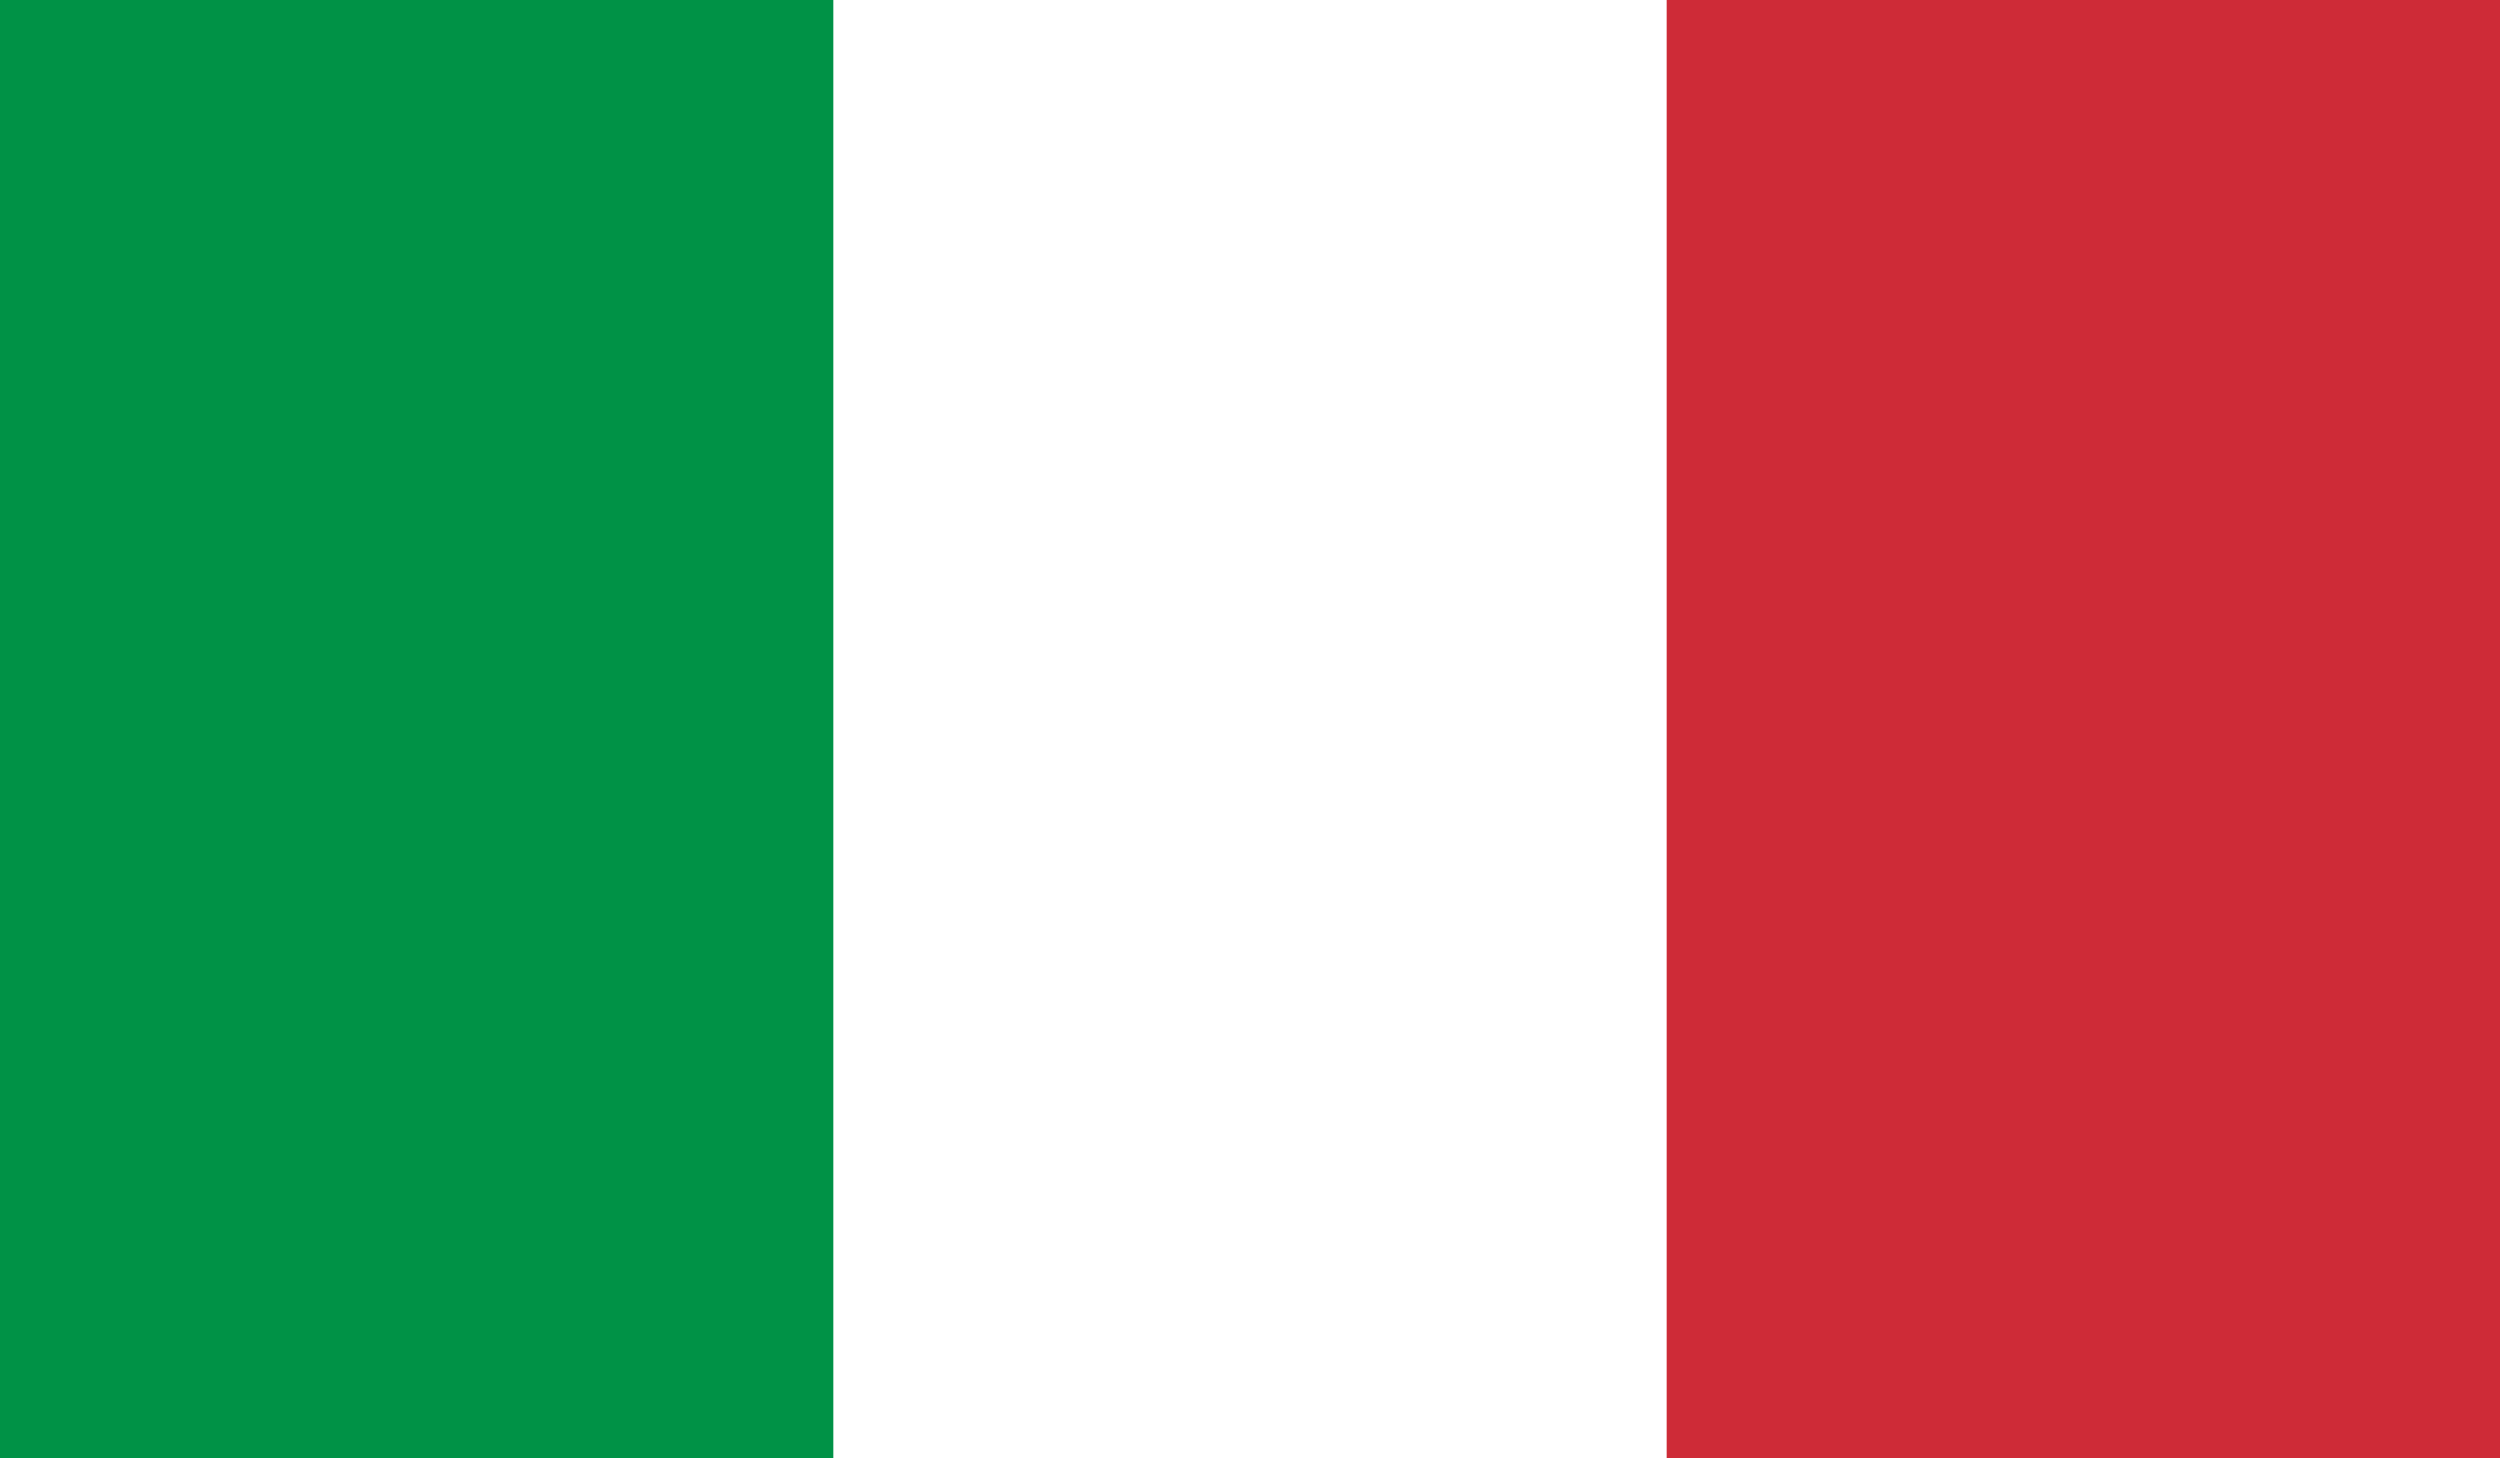 <svg fill="none" height="35" width="60" xmlns="http://www.w3.org/2000/svg"><path d="m60 0h-60v35h60z" fill="#009246"/><path d="m60 0h-40v35h40z" fill="#fff"/><path d="m60 0h-20v35h20z" fill="#ce2b37"/></svg>
